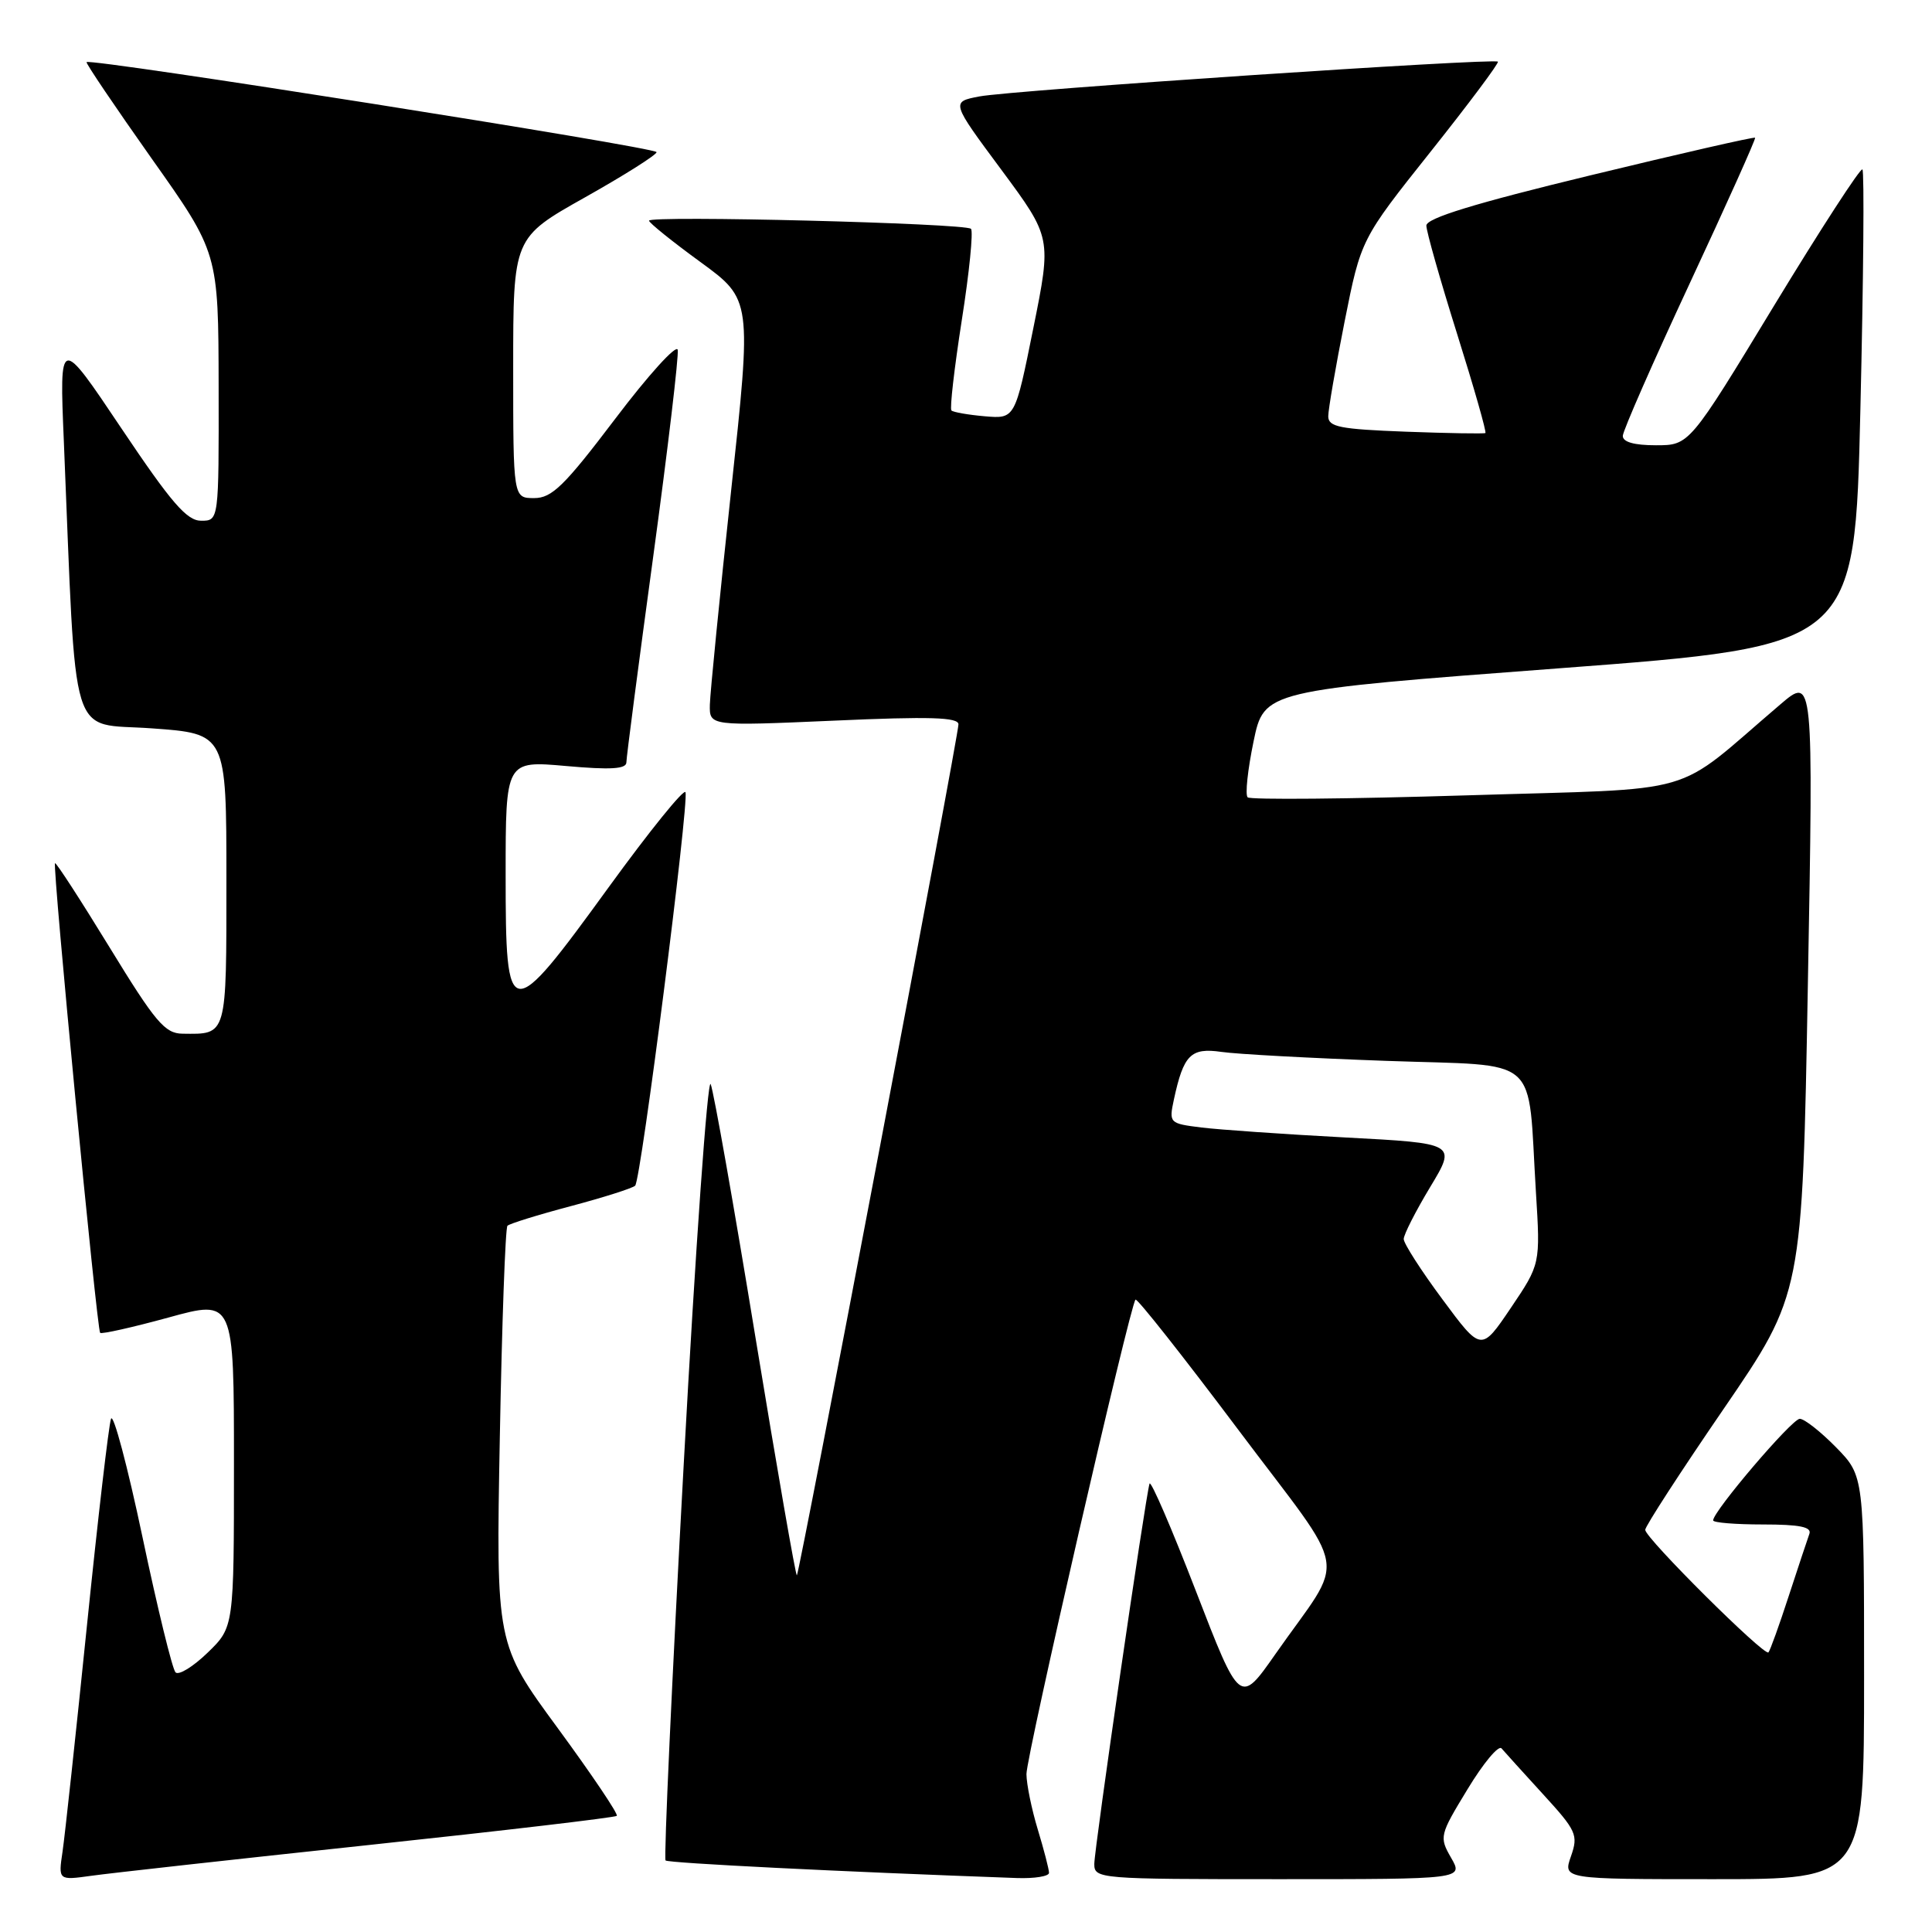 <?xml version="1.0" encoding="UTF-8" standalone="no"?>
<!DOCTYPE svg PUBLIC "-//W3C//DTD SVG 1.1//EN" "http://www.w3.org/Graphics/SVG/1.1/DTD/svg11.dtd" >
<svg xmlns="http://www.w3.org/2000/svg" xmlns:xlink="http://www.w3.org/1999/xlink" version="1.1" viewBox="0 0 256 256">
 <g >
 <path fill="currentColor"
d=" M 48.91 244.47 C 66.74 242.57 81.50 240.83 81.73 240.61 C 81.95 240.38 78.44 235.17 73.93 229.02 C 65.72 217.84 65.72 217.84 66.23 190.39 C 66.51 175.29 66.96 162.70 67.24 162.42 C 67.52 162.14 71.29 160.97 75.63 159.82 C 79.96 158.67 83.80 157.45 84.16 157.11 C 84.93 156.41 91.31 106.44 90.83 104.98 C 90.65 104.44 86.09 110.08 80.70 117.50 C 67.40 135.82 67.00 135.77 67.00 115.90 C 67.00 100.79 67.00 100.79 75.00 101.50 C 80.94 102.03 83.00 101.90 83.00 101.01 C 83.00 100.35 84.60 88.10 86.55 73.78 C 88.50 59.46 89.96 47.12 89.80 46.35 C 89.63 45.59 85.91 49.69 81.53 55.48 C 74.77 64.40 73.13 66.00 70.78 66.00 C 68.00 66.00 68.00 66.00 68.00 48.75 C 68.00 31.50 68.00 31.50 77.50 26.16 C 82.73 23.22 87.00 20.52 87.00 20.16 C 87.00 19.53 11.94 7.68 11.47 8.23 C 11.35 8.38 15.23 14.12 20.09 21.00 C 28.94 33.50 28.94 33.50 28.97 51.25 C 29.00 69.00 29.00 69.00 26.65 69.00 C 24.75 69.00 22.70 66.62 16.08 56.75 C 7.87 44.50 7.87 44.50 8.46 58.50 C 10.16 99.40 9.03 95.71 20.10 96.51 C 30.00 97.22 30.00 97.22 30.00 116.50 C 30.00 137.50 30.13 137.04 24.17 136.97 C 21.85 136.94 20.58 135.44 14.52 125.53 C 10.68 119.26 7.43 114.24 7.29 114.38 C 6.93 114.73 12.84 176.17 13.27 176.61 C 13.47 176.80 17.54 175.89 22.32 174.58 C 31.00 172.19 31.00 172.19 31.00 193.90 C 31.00 215.61 31.00 215.61 27.51 218.99 C 25.60 220.84 23.69 222.02 23.26 221.60 C 22.84 221.18 20.87 213.11 18.88 203.67 C 16.89 194.23 15.01 187.18 14.71 188.00 C 14.41 188.82 12.97 201.20 11.51 215.50 C 10.05 229.80 8.60 243.22 8.29 245.33 C 7.72 249.16 7.72 249.16 12.11 248.55 C 14.52 248.21 31.08 246.37 48.91 244.47 Z  M 139.00 248.16 C 139.00 247.70 138.33 245.11 137.51 242.41 C 136.69 239.71 136.02 236.41 136.01 235.08 C 136.00 232.67 149.73 172.94 150.46 172.21 C 150.67 171.99 156.78 179.73 164.04 189.40 C 179.09 209.46 178.46 205.64 168.98 219.20 C 164.29 225.90 164.29 225.90 158.45 210.79 C 155.24 202.48 152.48 196.09 152.32 196.59 C 151.78 198.30 145.00 244.97 145.00 246.99 C 145.00 248.95 145.62 249.00 169.45 249.00 C 193.91 249.00 193.91 249.00 192.28 246.17 C 190.69 243.40 190.75 243.17 194.45 237.09 C 196.53 233.65 198.56 231.21 198.96 231.67 C 199.35 232.13 201.82 234.85 204.44 237.72 C 208.90 242.59 209.15 243.14 208.16 245.97 C 207.10 249.00 207.10 249.00 227.05 249.00 C 247.00 249.00 247.00 249.00 247.00 222.29 C 247.00 195.58 247.00 195.58 243.30 191.79 C 241.26 189.71 239.09 188.00 238.48 188.00 C 237.44 188.00 227.00 200.25 227.00 201.46 C 227.00 201.76 229.97 202.00 233.61 202.00 C 238.47 202.00 240.09 202.33 239.75 203.25 C 239.50 203.94 238.27 207.65 237.01 211.50 C 235.76 215.35 234.55 218.70 234.33 218.95 C 233.82 219.53 218.00 203.80 218.00 202.71 C 218.00 202.24 222.68 195.02 228.41 186.66 C 238.82 171.45 238.82 171.45 239.55 130.52 C 240.29 89.59 240.29 89.59 235.90 93.34 C 221.33 105.75 226.02 104.40 194.31 105.39 C 178.71 105.87 165.66 105.99 165.32 105.65 C 164.97 105.31 165.33 101.98 166.10 98.26 C 167.50 91.50 167.50 91.50 206.64 88.55 C 245.78 85.60 245.78 85.60 246.51 54.26 C 246.92 37.02 247.04 22.71 246.78 22.45 C 246.53 22.20 241.26 30.32 235.08 40.49 C 223.85 59.00 223.85 59.00 219.42 59.00 C 216.53 59.00 215.01 58.57 215.03 57.75 C 215.05 57.06 219.05 47.95 223.92 37.50 C 228.79 27.05 232.68 18.39 232.56 18.25 C 232.44 18.11 222.59 20.36 210.67 23.25 C 195.39 26.95 189.00 28.91 189.00 29.89 C 189.00 30.65 190.83 37.10 193.07 44.23 C 195.31 51.36 197.00 57.28 196.82 57.38 C 196.65 57.49 191.89 57.41 186.25 57.20 C 177.53 56.87 176.00 56.57 176.00 55.16 C 176.00 54.25 176.98 48.59 178.17 42.59 C 180.34 31.69 180.34 31.69 189.57 20.09 C 194.64 13.72 198.65 8.35 198.48 8.17 C 198.02 7.67 134.03 11.96 129.76 12.78 C 126.01 13.50 126.01 13.50 132.68 22.49 C 139.34 31.49 139.34 31.49 136.92 43.49 C 134.50 55.50 134.50 55.50 130.50 55.16 C 128.30 54.97 126.31 54.62 126.07 54.39 C 125.83 54.16 126.45 48.78 127.44 42.44 C 128.44 36.11 128.98 30.65 128.66 30.32 C 127.92 29.58 86.00 28.52 86.00 29.24 C 86.00 29.52 89.06 31.99 92.81 34.72 C 99.62 39.69 99.62 39.69 96.87 65.09 C 95.36 79.07 94.10 91.79 94.06 93.36 C 94.00 96.21 94.00 96.21 110.50 95.49 C 123.21 94.92 127.00 95.04 127.00 95.98 C 127.00 97.53 105.96 208.38 105.59 208.74 C 105.44 208.89 102.98 194.72 100.11 177.26 C 97.25 159.79 94.58 144.67 94.17 143.66 C 93.77 142.65 92.16 165.28 90.60 193.96 C 89.03 222.63 87.95 246.28 88.19 246.52 C 88.54 246.87 111.34 248.01 134.75 248.85 C 137.09 248.93 139.00 248.62 139.00 248.16 Z  M 191.14 172.18 C 188.31 168.37 186.00 164.77 186.00 164.18 C 186.00 163.59 187.58 160.49 189.50 157.30 C 193.00 151.50 193.00 151.50 178.25 150.72 C 170.14 150.29 161.56 149.69 159.19 149.40 C 154.94 148.87 154.88 148.81 155.55 145.68 C 156.83 139.76 157.78 138.80 161.83 139.38 C 163.85 139.68 173.68 140.21 183.68 140.57 C 204.49 141.32 202.37 139.45 203.52 158.00 C 204.11 167.50 204.11 167.50 200.19 173.31 C 196.27 179.11 196.27 179.11 191.14 172.18 Z "/>
</g>
</svg>